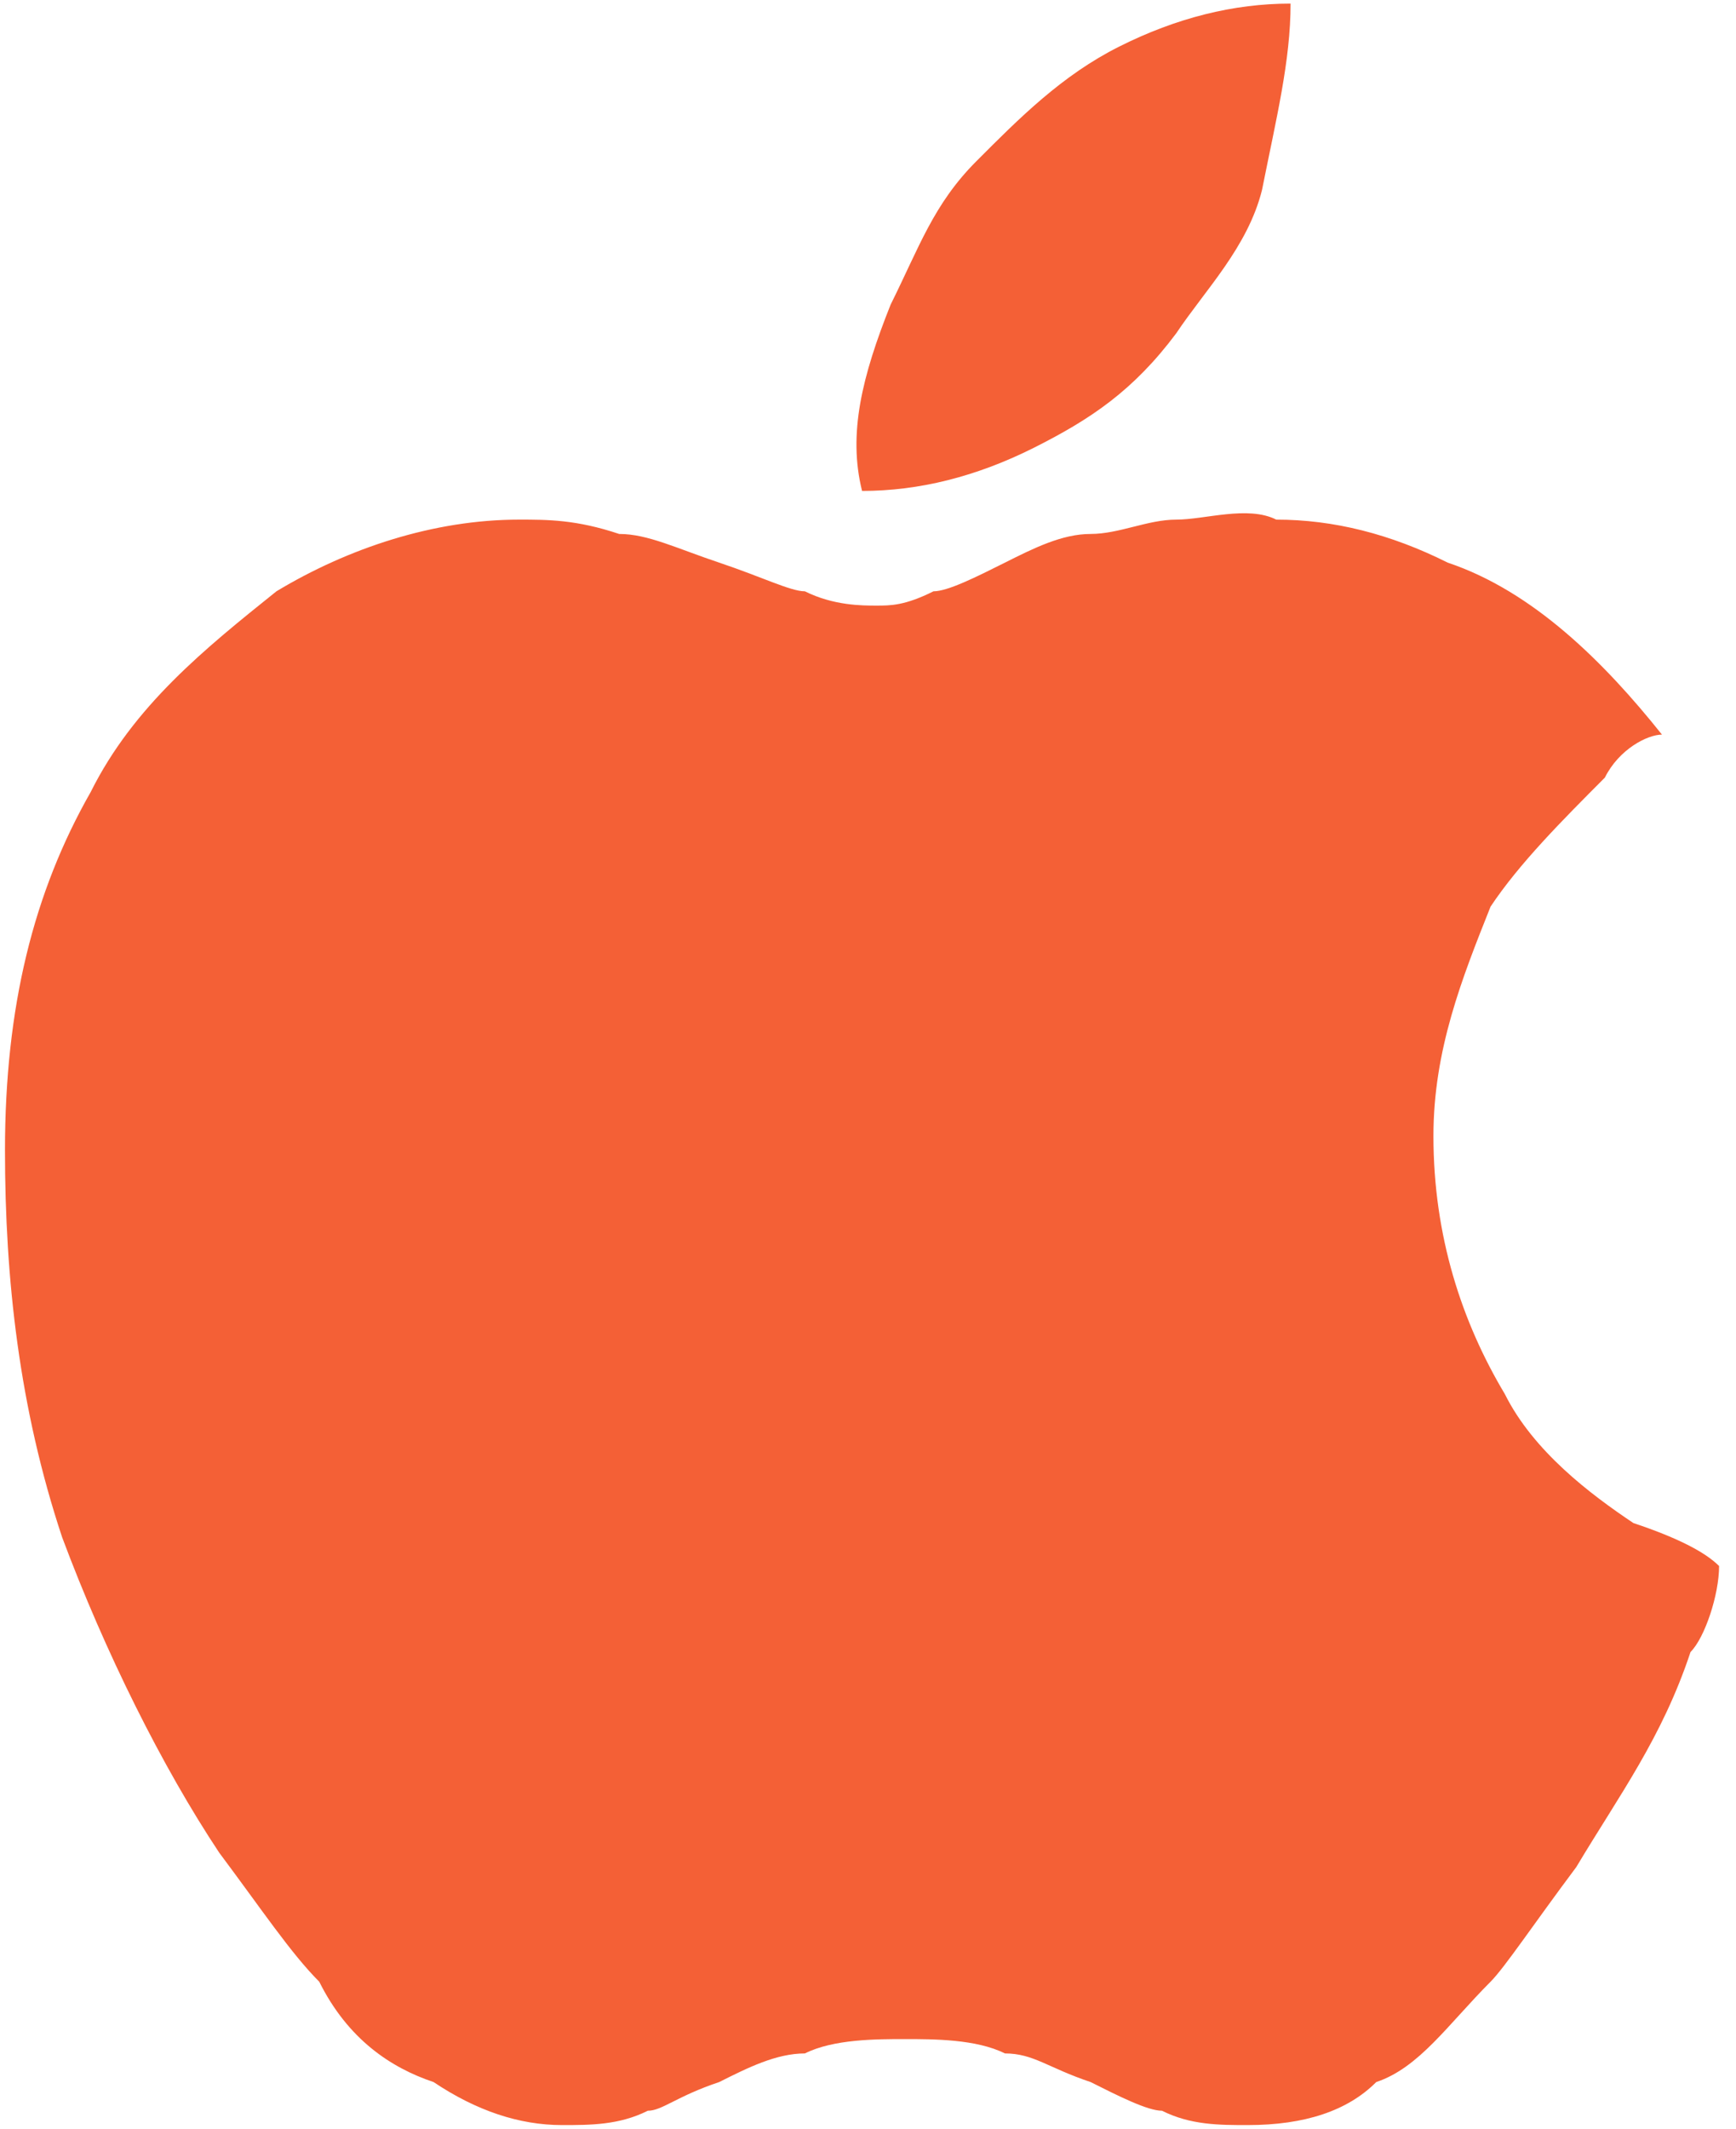 <svg width="31" height="38" viewBox="0 0 31 38" fill="none" xmlns="http://www.w3.org/2000/svg">
<g clip-path="url(#clip0_329_16172)">
<path d="M7.742 37.168C6.976 36.912 6.211 36.401 5.701 35.377C5.191 34.865 4.681 34.098 3.915 33.074C2.895 31.539 1.875 29.491 1.11 27.444C0.344 25.141 0.089 22.838 0.089 20.535C0.089 17.976 0.599 15.929 1.62 14.138C2.385 12.603 3.66 11.579 4.936 10.556C6.211 9.788 7.742 9.276 9.272 9.276C9.782 9.276 10.292 9.276 11.057 9.532C11.568 9.532 12.078 9.788 12.843 10.044C13.608 10.3 14.118 10.556 14.373 10.556C14.884 10.811 15.394 10.811 15.649 10.811C15.904 10.811 16.159 10.811 16.669 10.556C16.924 10.556 17.434 10.3 17.945 10.044C18.455 9.788 18.965 9.532 19.475 9.532C19.985 9.532 20.495 9.276 21.005 9.276C21.516 9.276 22.281 9.02 22.791 9.276C23.811 9.276 24.831 9.532 25.852 10.044C27.382 10.556 28.658 11.835 29.678 13.114C29.423 13.114 28.913 13.37 28.658 13.882C27.892 14.65 27.127 15.418 26.617 16.185C26.107 17.465 25.597 18.744 25.597 20.279C25.597 22.071 26.107 23.606 26.872 24.886C27.382 25.909 28.403 26.677 29.168 27.189C29.933 27.444 30.443 27.7 30.698 27.956C30.698 28.468 30.443 29.236 30.188 29.491C29.678 31.027 28.913 32.05 28.148 33.33C27.382 34.353 26.872 35.121 26.617 35.377C25.852 36.145 25.342 36.912 24.576 37.168C24.066 37.68 23.301 37.936 22.281 37.936C21.771 37.936 21.261 37.936 20.75 37.68C20.495 37.68 19.985 37.424 19.475 37.168C18.71 36.912 18.455 36.657 17.945 36.657C17.434 36.401 16.669 36.401 16.159 36.401C15.649 36.401 14.884 36.401 14.373 36.657C13.863 36.657 13.353 36.912 12.843 37.168C12.078 37.424 11.823 37.68 11.568 37.68C11.057 37.936 10.547 37.936 10.037 37.936C9.272 37.936 8.507 37.68 7.742 37.168ZM18.455 7.997C17.434 8.508 16.414 8.764 15.394 8.764C15.139 7.741 15.394 6.717 15.904 5.438C16.414 4.414 16.669 3.646 17.434 2.879C18.2 2.111 18.965 1.343 19.985 0.832C21.005 0.32 22.026 0.064 23.046 0.064C23.046 1.088 22.791 2.111 22.536 3.391C22.281 4.414 21.516 5.182 21.005 5.949C20.24 6.973 19.475 7.485 18.455 7.997Z" fill="#F46036"/>
</g>
<defs>
<clipPath id="clip0_329_16172">
<rect width="30.864" height="38.128" fill="white" transform="translate(0.089 0.064)"/>
</clipPath>
</defs>
</svg>
